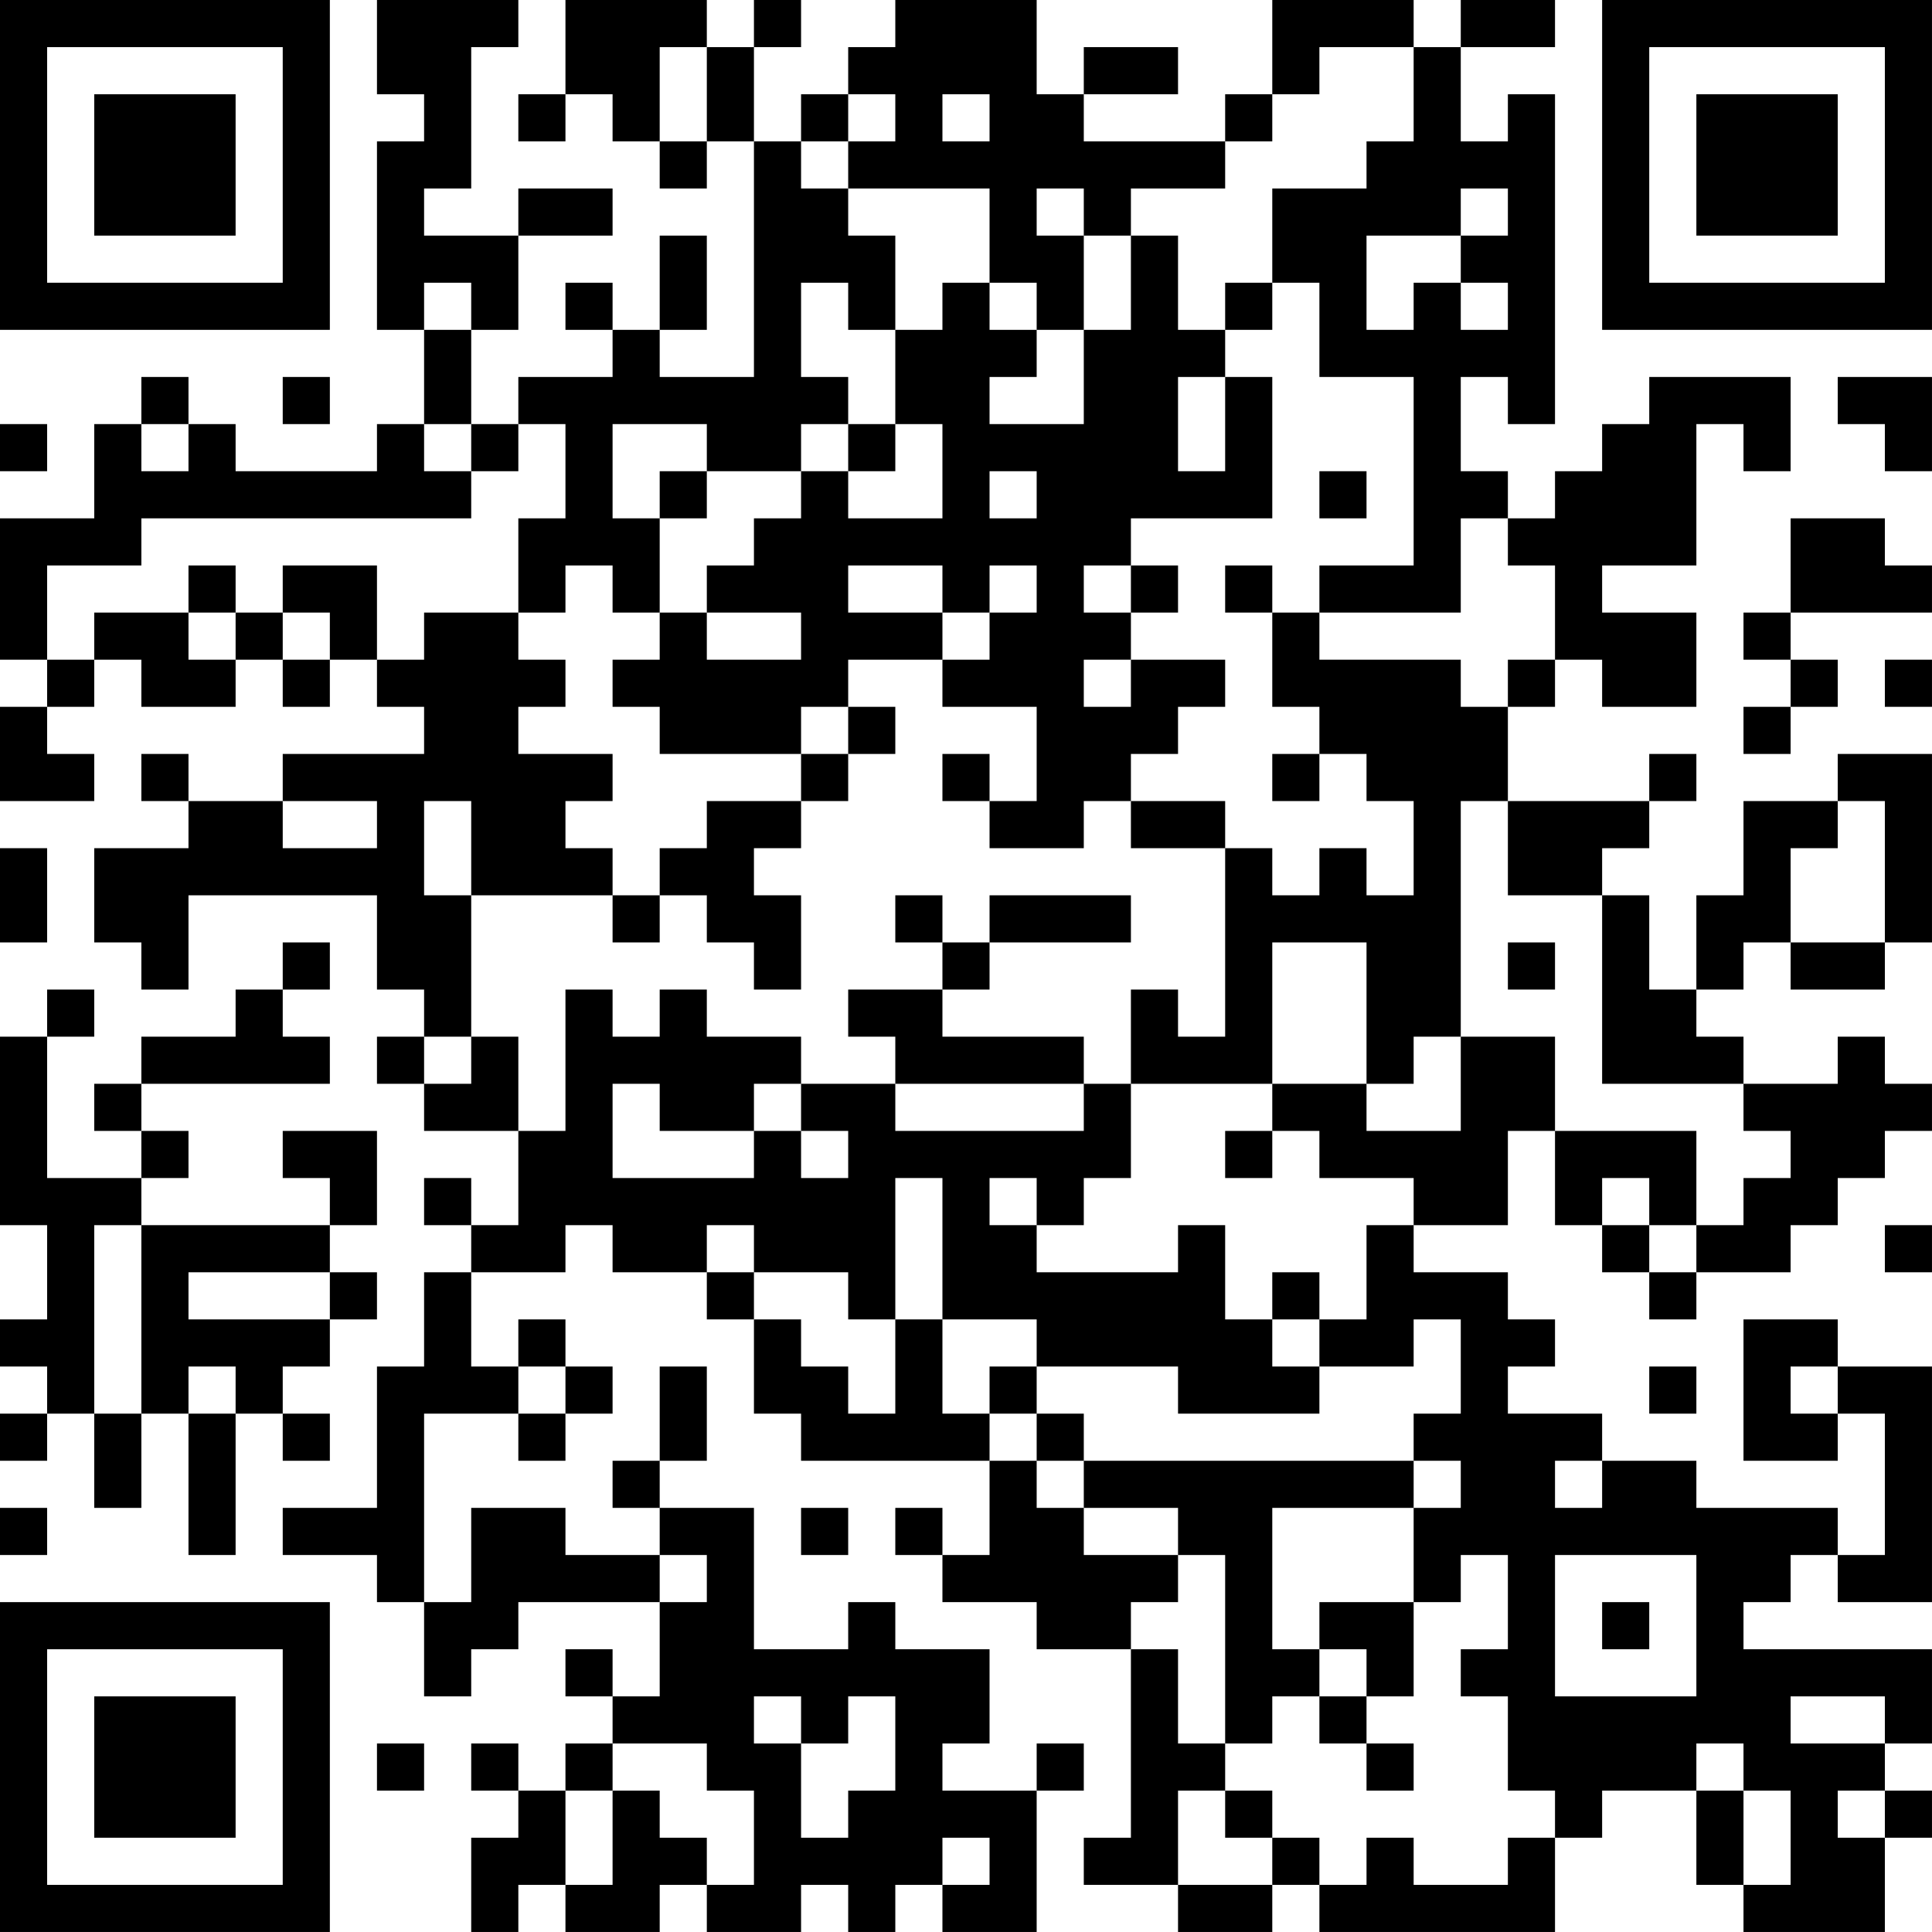 <?xml version="1.0" encoding="UTF-8"?>
<svg xmlns="http://www.w3.org/2000/svg" version="1.1" width="200" height="200" viewBox="0 0 200 200"><rect x="0" y="0" width="200" height="200" fill="#ffffff"/><g transform="scale(4.878)"><g transform="translate(0,0)"><path fill-rule="evenodd" d="M8 0L8 2L9 2L9 3L8 3L8 7L9 7L9 9L8 9L8 10L5 10L5 9L4 9L4 8L3 8L3 9L2 9L2 11L0 11L0 14L1 14L1 15L0 15L0 17L2 17L2 16L1 16L1 15L2 15L2 14L3 14L3 15L5 15L5 14L6 14L6 15L7 15L7 14L8 14L8 15L9 15L9 16L6 16L6 17L4 17L4 16L3 16L3 17L4 17L4 18L2 18L2 20L3 20L3 21L4 21L4 19L8 19L8 21L9 21L9 22L8 22L8 23L9 23L9 24L11 24L11 26L10 26L10 25L9 25L9 26L10 26L10 27L9 27L9 29L8 29L8 32L6 32L6 33L8 33L8 34L9 34L9 36L10 36L10 35L11 35L11 34L14 34L14 36L13 36L13 35L12 35L12 36L13 36L13 37L12 37L12 38L11 38L11 37L10 37L10 38L11 38L11 39L10 39L10 41L11 41L11 40L12 40L12 41L14 41L14 40L15 40L15 41L17 41L17 40L18 40L18 41L19 41L19 40L20 40L20 41L22 41L22 38L23 38L23 37L22 37L22 38L20 38L20 37L21 37L21 35L19 35L19 34L18 34L18 35L16 35L16 32L14 32L14 31L15 31L15 29L14 29L14 31L13 31L13 32L14 32L14 33L12 33L12 32L10 32L10 34L9 34L9 30L11 30L11 31L12 31L12 30L13 30L13 29L12 29L12 28L11 28L11 29L10 29L10 27L12 27L12 26L13 26L13 27L15 27L15 28L16 28L16 30L17 30L17 31L21 31L21 33L20 33L20 32L19 32L19 33L20 33L20 34L22 34L22 35L24 35L24 39L23 39L23 40L25 40L25 41L27 41L27 40L28 40L28 41L33 41L33 39L34 39L34 38L36 38L36 40L37 40L37 41L40 41L40 39L41 39L41 38L40 38L40 37L41 37L41 35L37 35L37 34L38 34L38 33L39 33L39 34L41 34L41 29L39 29L39 28L37 28L37 31L39 31L39 30L40 30L40 33L39 33L39 32L36 32L36 31L34 31L34 30L32 30L32 29L33 29L33 28L32 28L32 27L30 27L30 26L32 26L32 24L33 24L33 26L34 26L34 27L35 27L35 28L36 28L36 27L38 27L38 26L39 26L39 25L40 25L40 24L41 24L41 23L40 23L40 22L39 22L39 23L37 23L37 22L36 22L36 21L37 21L37 20L38 20L38 21L40 21L40 20L41 20L41 16L39 16L39 17L37 17L37 19L36 19L36 21L35 21L35 19L34 19L34 18L35 18L35 17L36 17L36 16L35 16L35 17L32 17L32 15L33 15L33 14L34 14L34 15L36 15L36 13L34 13L34 12L36 12L36 9L37 9L37 10L38 10L38 8L35 8L35 9L34 9L34 10L33 10L33 11L32 11L32 10L31 10L31 8L32 8L32 9L33 9L33 2L32 2L32 3L31 3L31 1L33 1L33 0L31 0L31 1L30 1L30 0L27 0L27 2L26 2L26 3L23 3L23 2L25 2L25 1L23 1L23 2L22 2L22 0L19 0L19 1L18 1L18 2L17 2L17 3L16 3L16 1L17 1L17 0L16 0L16 1L15 1L15 0L12 0L12 2L11 2L11 3L12 3L12 2L13 2L13 3L14 3L14 4L15 4L15 3L16 3L16 8L14 8L14 7L15 7L15 5L14 5L14 7L13 7L13 6L12 6L12 7L13 7L13 8L11 8L11 9L10 9L10 7L11 7L11 5L13 5L13 4L11 4L11 5L9 5L9 4L10 4L10 1L11 1L11 0ZM14 1L14 3L15 3L15 1ZM28 1L28 2L27 2L27 3L26 3L26 4L24 4L24 5L23 5L23 4L22 4L22 5L23 5L23 7L22 7L22 6L21 6L21 4L18 4L18 3L19 3L19 2L18 2L18 3L17 3L17 4L18 4L18 5L19 5L19 7L18 7L18 6L17 6L17 8L18 8L18 9L17 9L17 10L15 10L15 9L13 9L13 11L14 11L14 13L13 13L13 12L12 12L12 13L11 13L11 11L12 11L12 9L11 9L11 10L10 10L10 9L9 9L9 10L10 10L10 11L3 11L3 12L1 12L1 14L2 14L2 13L4 13L4 14L5 14L5 13L6 13L6 14L7 14L7 13L6 13L6 12L8 12L8 14L9 14L9 13L11 13L11 14L12 14L12 15L11 15L11 16L13 16L13 17L12 17L12 18L13 18L13 19L10 19L10 17L9 17L9 19L10 19L10 22L9 22L9 23L10 23L10 22L11 22L11 24L12 24L12 21L13 21L13 22L14 22L14 21L15 21L15 22L17 22L17 23L16 23L16 24L14 24L14 23L13 23L13 25L16 25L16 24L17 24L17 25L18 25L18 24L17 24L17 23L19 23L19 24L23 24L23 23L24 23L24 25L23 25L23 26L22 26L22 25L21 25L21 26L22 26L22 27L25 27L25 26L26 26L26 28L27 28L27 29L28 29L28 30L25 30L25 29L22 29L22 28L20 28L20 25L19 25L19 28L18 28L18 27L16 27L16 26L15 26L15 27L16 27L16 28L17 28L17 29L18 29L18 30L19 30L19 28L20 28L20 30L21 30L21 31L22 31L22 32L23 32L23 33L25 33L25 34L24 34L24 35L25 35L25 37L26 37L26 38L25 38L25 40L27 40L27 39L28 39L28 40L29 40L29 39L30 39L30 40L32 40L32 39L33 39L33 38L32 38L32 36L31 36L31 35L32 35L32 33L31 33L31 34L30 34L30 32L31 32L31 31L30 31L30 30L31 30L31 28L30 28L30 29L28 29L28 28L29 28L29 26L30 26L30 25L28 25L28 24L27 24L27 23L29 23L29 24L31 24L31 22L33 22L33 24L36 24L36 26L35 26L35 25L34 25L34 26L35 26L35 27L36 27L36 26L37 26L37 25L38 25L38 24L37 24L37 23L34 23L34 19L32 19L32 17L31 17L31 22L30 22L30 23L29 23L29 20L27 20L27 23L24 23L24 21L25 21L25 22L26 22L26 18L27 18L27 19L28 19L28 18L29 18L29 19L30 19L30 17L29 17L29 16L28 16L28 15L27 15L27 13L28 13L28 14L31 14L31 15L32 15L32 14L33 14L33 12L32 12L32 11L31 11L31 13L28 13L28 12L30 12L30 8L28 8L28 6L27 6L27 4L29 4L29 3L30 3L30 1ZM20 2L20 3L21 3L21 2ZM31 4L31 5L29 5L29 7L30 7L30 6L31 6L31 7L32 7L32 6L31 6L31 5L32 5L32 4ZM24 5L24 7L23 7L23 9L21 9L21 8L22 8L22 7L21 7L21 6L20 6L20 7L19 7L19 9L18 9L18 10L17 10L17 11L16 11L16 12L15 12L15 13L14 13L14 14L13 14L13 15L14 15L14 16L17 16L17 17L15 17L15 18L14 18L14 19L13 19L13 20L14 20L14 19L15 19L15 20L16 20L16 21L17 21L17 19L16 19L16 18L17 18L17 17L18 17L18 16L19 16L19 15L18 15L18 14L20 14L20 15L22 15L22 17L21 17L21 16L20 16L20 17L21 17L21 18L23 18L23 17L24 17L24 18L26 18L26 17L24 17L24 16L25 16L25 15L26 15L26 14L24 14L24 13L25 13L25 12L24 12L24 11L27 11L27 8L26 8L26 7L27 7L27 6L26 6L26 7L25 7L25 5ZM9 6L9 7L10 7L10 6ZM6 8L6 9L7 9L7 8ZM25 8L25 10L26 10L26 8ZM39 8L39 9L40 9L40 10L41 10L41 8ZM0 9L0 10L1 10L1 9ZM3 9L3 10L4 10L4 9ZM19 9L19 10L18 10L18 11L20 11L20 9ZM14 10L14 11L15 11L15 10ZM21 10L21 11L22 11L22 10ZM28 10L28 11L29 11L29 10ZM38 11L38 13L37 13L37 14L38 14L38 15L37 15L37 16L38 16L38 15L39 15L39 14L38 14L38 13L41 13L41 12L40 12L40 11ZM4 12L4 13L5 13L5 12ZM18 12L18 13L20 13L20 14L21 14L21 13L22 13L22 12L21 12L21 13L20 13L20 12ZM23 12L23 13L24 13L24 12ZM26 12L26 13L27 13L27 12ZM15 13L15 14L17 14L17 13ZM23 14L23 15L24 15L24 14ZM40 14L40 15L41 15L41 14ZM17 15L17 16L18 16L18 15ZM27 16L27 17L28 17L28 16ZM6 17L6 18L8 18L8 17ZM39 17L39 18L38 18L38 20L40 20L40 17ZM0 18L0 20L1 20L1 18ZM19 19L19 20L20 20L20 21L18 21L18 22L19 22L19 23L23 23L23 22L20 22L20 21L21 21L21 20L24 20L24 19L21 19L21 20L20 20L20 19ZM6 20L6 21L5 21L5 22L3 22L3 23L2 23L2 24L3 24L3 25L1 25L1 22L2 22L2 21L1 21L1 22L0 22L0 26L1 26L1 28L0 28L0 29L1 29L1 30L0 30L0 31L1 31L1 30L2 30L2 32L3 32L3 30L4 30L4 33L5 33L5 30L6 30L6 31L7 31L7 30L6 30L6 29L7 29L7 28L8 28L8 27L7 27L7 26L8 26L8 24L6 24L6 25L7 25L7 26L3 26L3 25L4 25L4 24L3 24L3 23L7 23L7 22L6 22L6 21L7 21L7 20ZM32 20L32 21L33 21L33 20ZM26 24L26 25L27 25L27 24ZM2 26L2 30L3 30L3 26ZM40 26L40 27L41 27L41 26ZM4 27L4 28L7 28L7 27ZM27 27L27 28L28 28L28 27ZM4 29L4 30L5 30L5 29ZM11 29L11 30L12 30L12 29ZM21 29L21 30L22 30L22 31L23 31L23 32L25 32L25 33L26 33L26 37L27 37L27 36L28 36L28 37L29 37L29 38L30 38L30 37L29 37L29 36L30 36L30 34L28 34L28 35L27 35L27 32L30 32L30 31L23 31L23 30L22 30L22 29ZM35 29L35 30L36 30L36 29ZM38 29L38 30L39 30L39 29ZM33 31L33 32L34 32L34 31ZM0 32L0 33L1 33L1 32ZM17 32L17 33L18 33L18 32ZM14 33L14 34L15 34L15 33ZM33 33L33 36L36 36L36 33ZM34 34L34 35L35 35L35 34ZM28 35L28 36L29 36L29 35ZM16 36L16 37L17 37L17 39L18 39L18 38L19 38L19 36L18 36L18 37L17 37L17 36ZM38 36L38 37L40 37L40 36ZM8 37L8 38L9 38L9 37ZM13 37L13 38L12 38L12 40L13 40L13 38L14 38L14 39L15 39L15 40L16 40L16 38L15 38L15 37ZM36 37L36 38L37 38L37 40L38 40L38 38L37 38L37 37ZM26 38L26 39L27 39L27 38ZM39 38L39 39L40 39L40 38ZM20 39L20 40L21 40L21 39ZM0 0L0 7L7 7L7 0ZM1 1L1 6L6 6L6 1ZM2 2L2 5L5 5L5 2ZM34 0L34 7L41 7L41 0ZM35 1L35 6L40 6L40 1ZM36 2L36 5L39 5L39 2ZM0 34L0 41L7 41L7 34ZM1 35L1 40L6 40L6 35ZM2 36L2 39L5 39L5 36Z" fill="#000000"/></g></g></svg>
